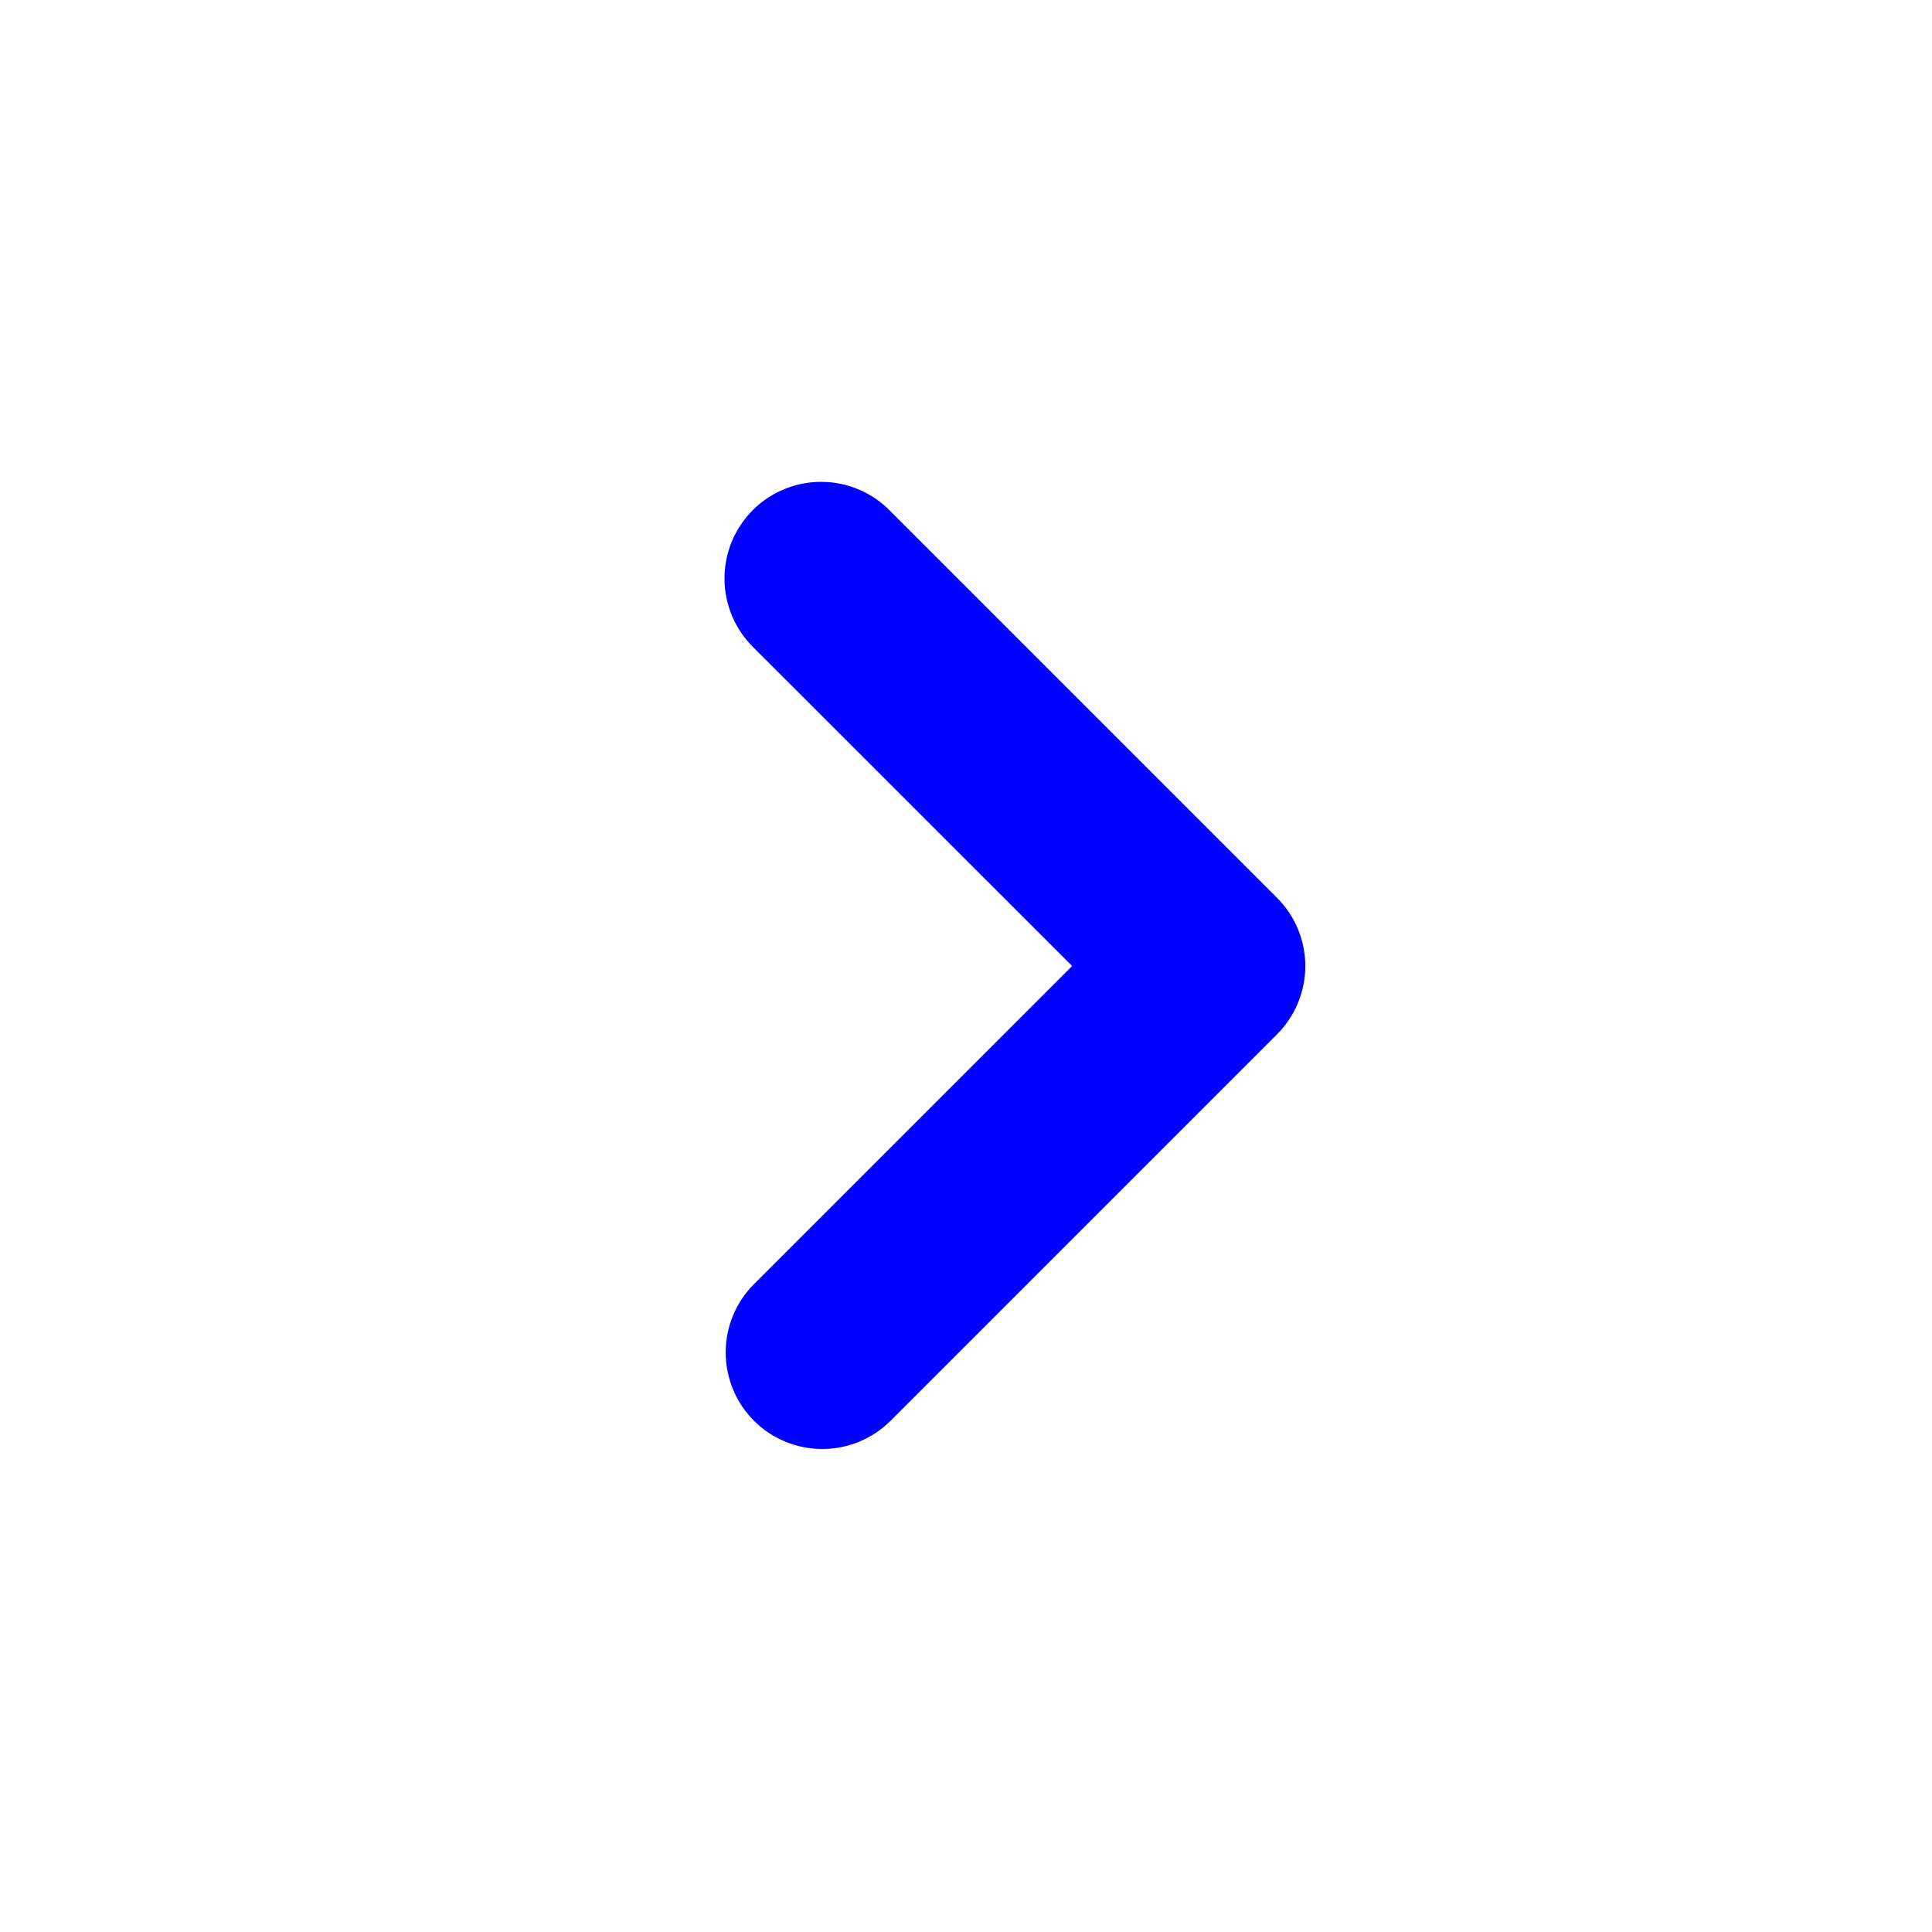 <svg width="24" height="24" viewBox="0 0 24 24" fill="blue" xmlns="http://www.w3.org/2000/svg">
<path fill-rule="evenodd" clip-rule="evenodd" d="M9.366 17.649C9.141 17.424 9.015 17.119 9.015 16.8C9.015 16.482 9.141 16.177 9.366 15.952L13.318 12L9.366 8.049C9.252 7.938 9.16 7.806 9.097 7.659C9.035 7.513 9.001 7.355 9 7.196C8.999 7.037 9.029 6.879 9.089 6.731C9.15 6.584 9.239 6.45 9.351 6.337C9.464 6.224 9.598 6.135 9.746 6.075C9.893 6.015 10.051 5.984 10.21 5.986C10.37 5.987 10.527 6.02 10.674 6.083C10.82 6.146 10.952 6.237 11.063 6.352L15.863 11.152C16.088 11.377 16.215 11.682 16.215 12C16.215 12.319 16.088 12.624 15.863 12.849L11.063 17.649C10.838 17.874 10.533 18 10.215 18C9.897 18 9.591 17.874 9.366 17.649Z"/>
</svg>
